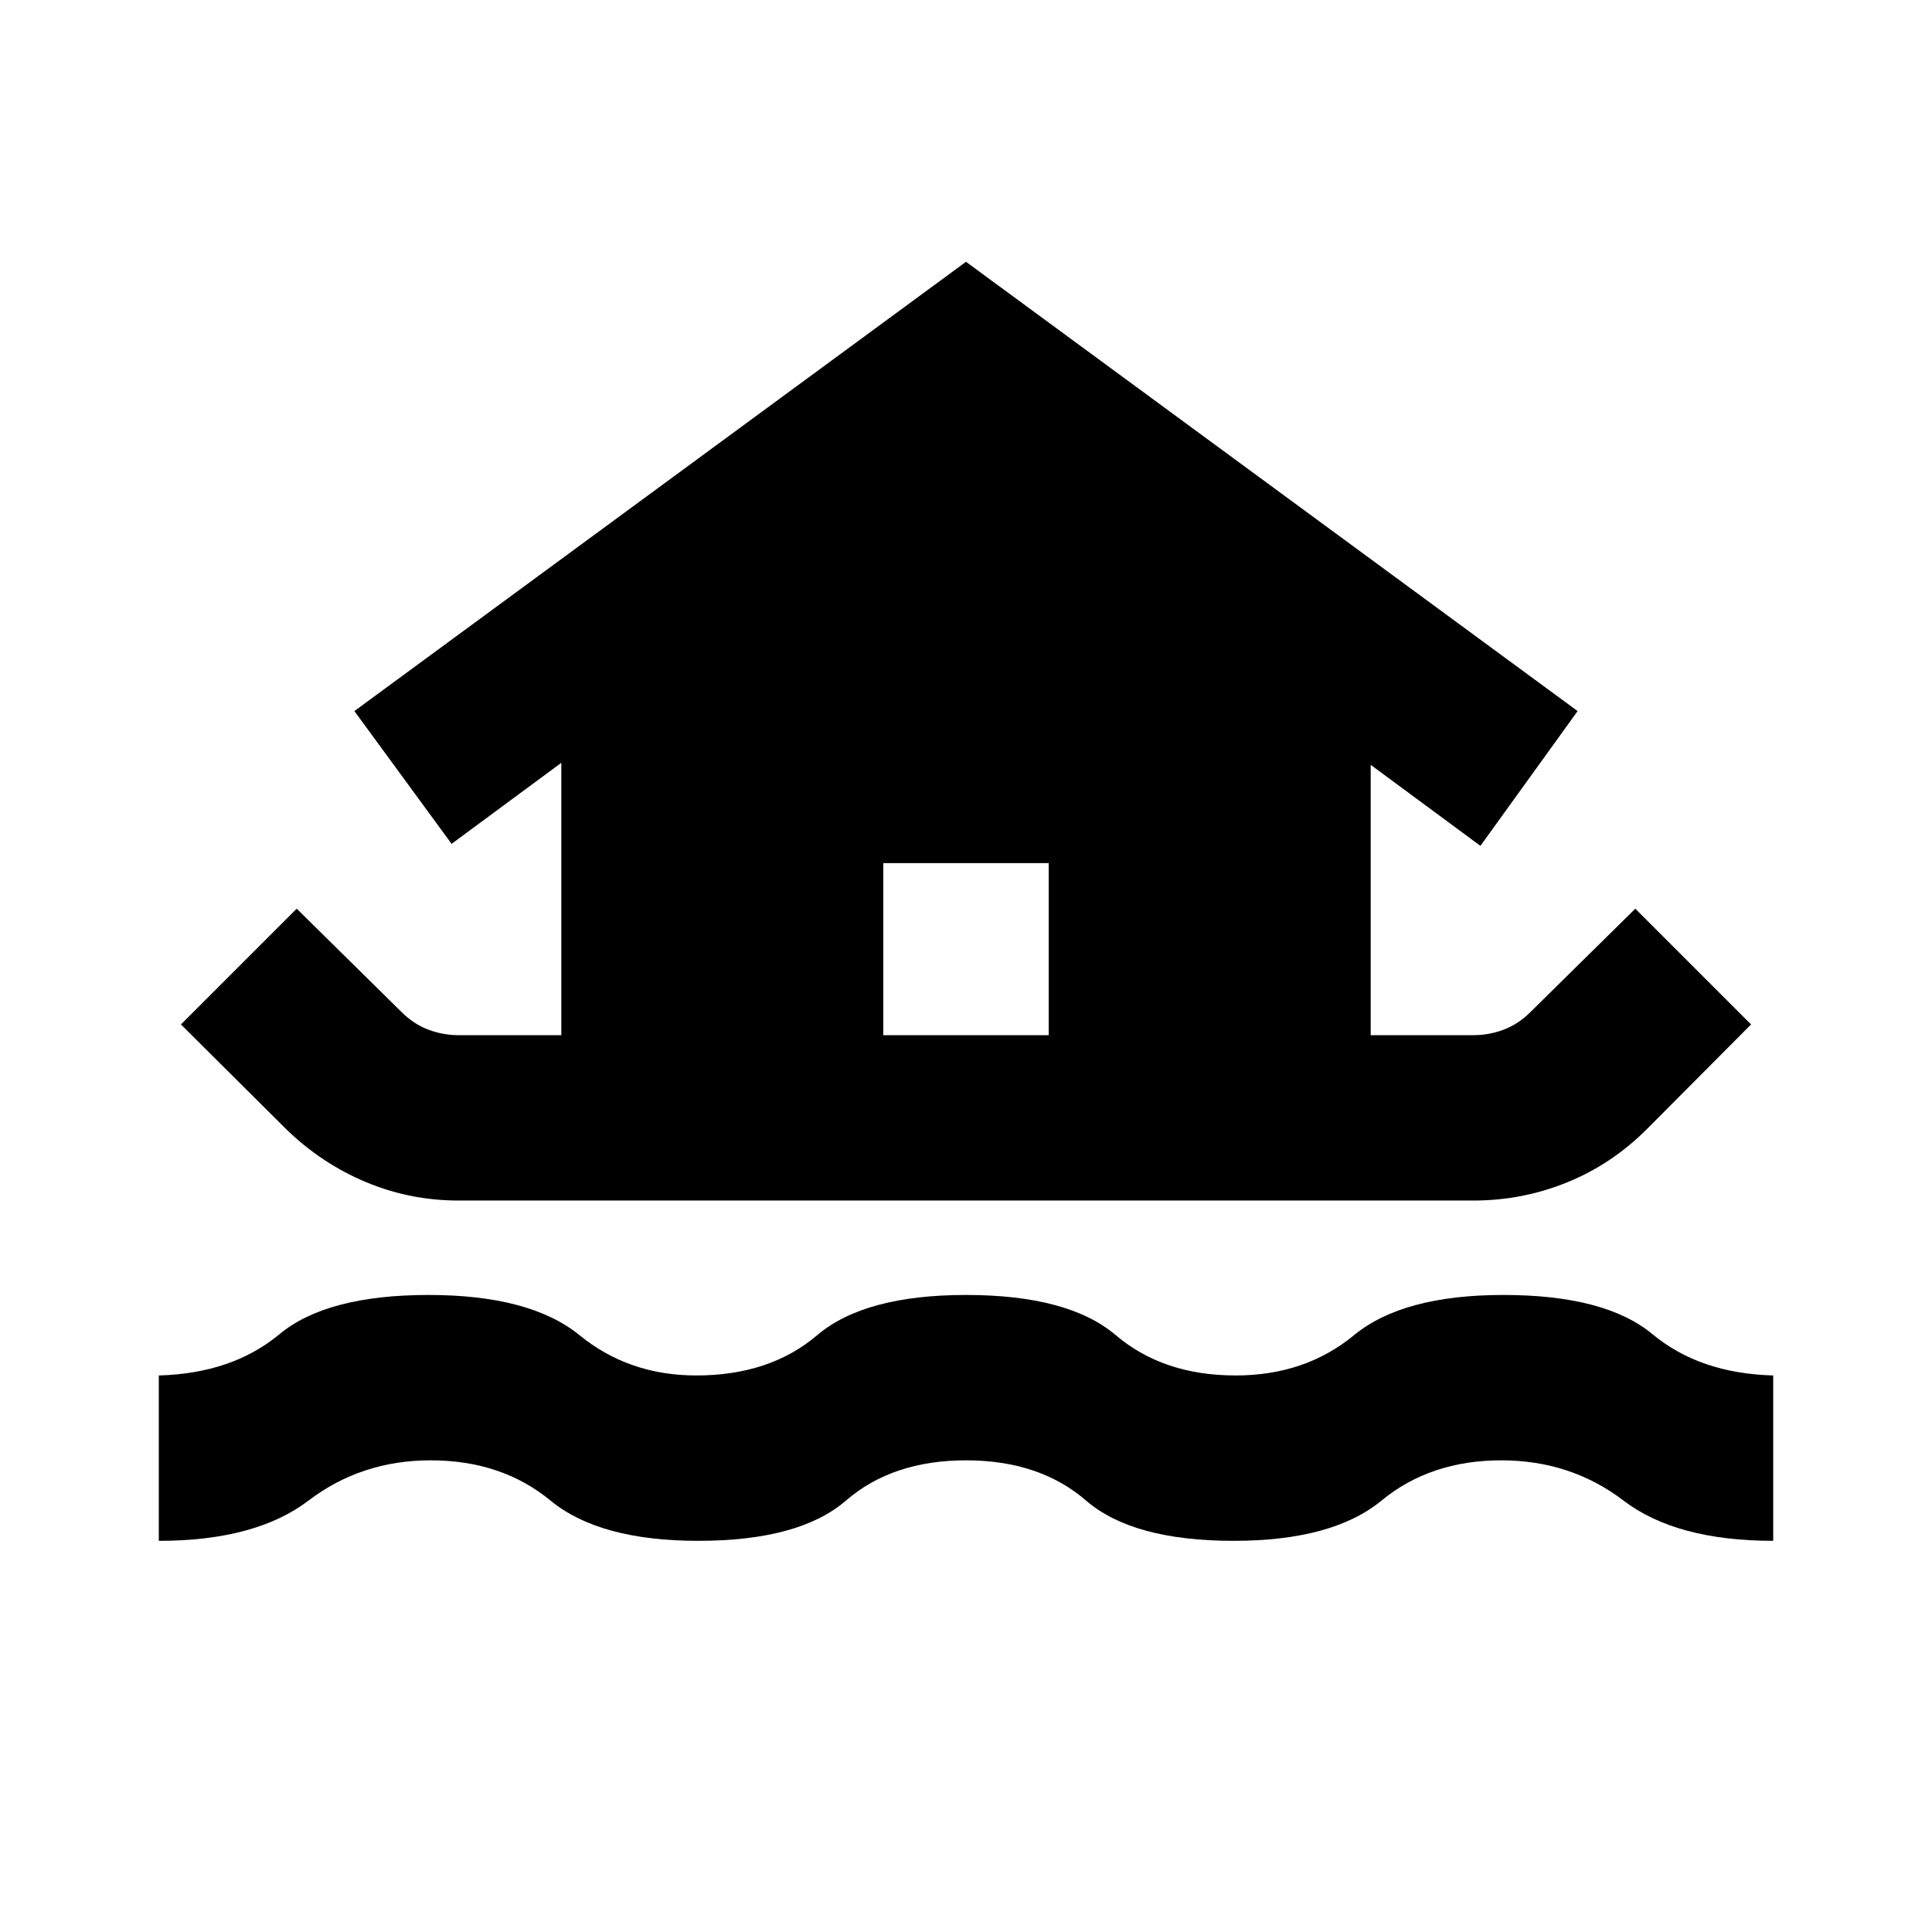 <svg xmlns="http://www.w3.org/2000/svg" height="24" viewBox="0 -960 960 960" width="24"><path d="M78.91-194.37v-82.17q36.48-1 59.96-20.5 23.48-19.5 74.13-19.5 50.43 0 74.97 20 24.53 20 58.03 20 36.52 0 60.04-20 23.53-20 73.96-20 50.93 0 74.46 20 23.52 20 59.54 20 34.5 0 58.78-20 24.29-20 74.22-20 50.65 0 74.13 19.5 23.48 19.5 59.96 20.5v82.17q-48.13 0-74.38-20-26.25-20-60.71-20-35.26 0-59.54 20-24.29 20-73.46 20-50.2 0-73.34-20t-59.66-20q-36.52 0-59.66 20-23.14 20-73.34 20-49.17 0-73.46-20-24.28-20-59.54-20-34.46 0-60.71 20t-74.38 20Zm148.94-169.09q-24.22 0-46.19-9.24-21.96-9.23-39.44-26.21l-52.31-52.05 57.52-57.52 52.05 51.31q6.02 6.02 13.3 8.78 7.29 2.76 15.07 2.76h51.06v-135.33l-54.52 40.26-48.3-65.97L480-829.91l303.91 223.24-48.3 66.97-54.52-40.26v134.33h51.06q7.78 0 15.07-2.76 7.28-2.76 13.3-8.78l52.05-51.31 57.52 57.52-51.81 52.05q-17.48 17.48-39.69 26.46-22.22 8.99-46.44 8.99h-504.3Zm211.06-82.17h82.18v-85.5h-82.18v85.5Z"/></svg>